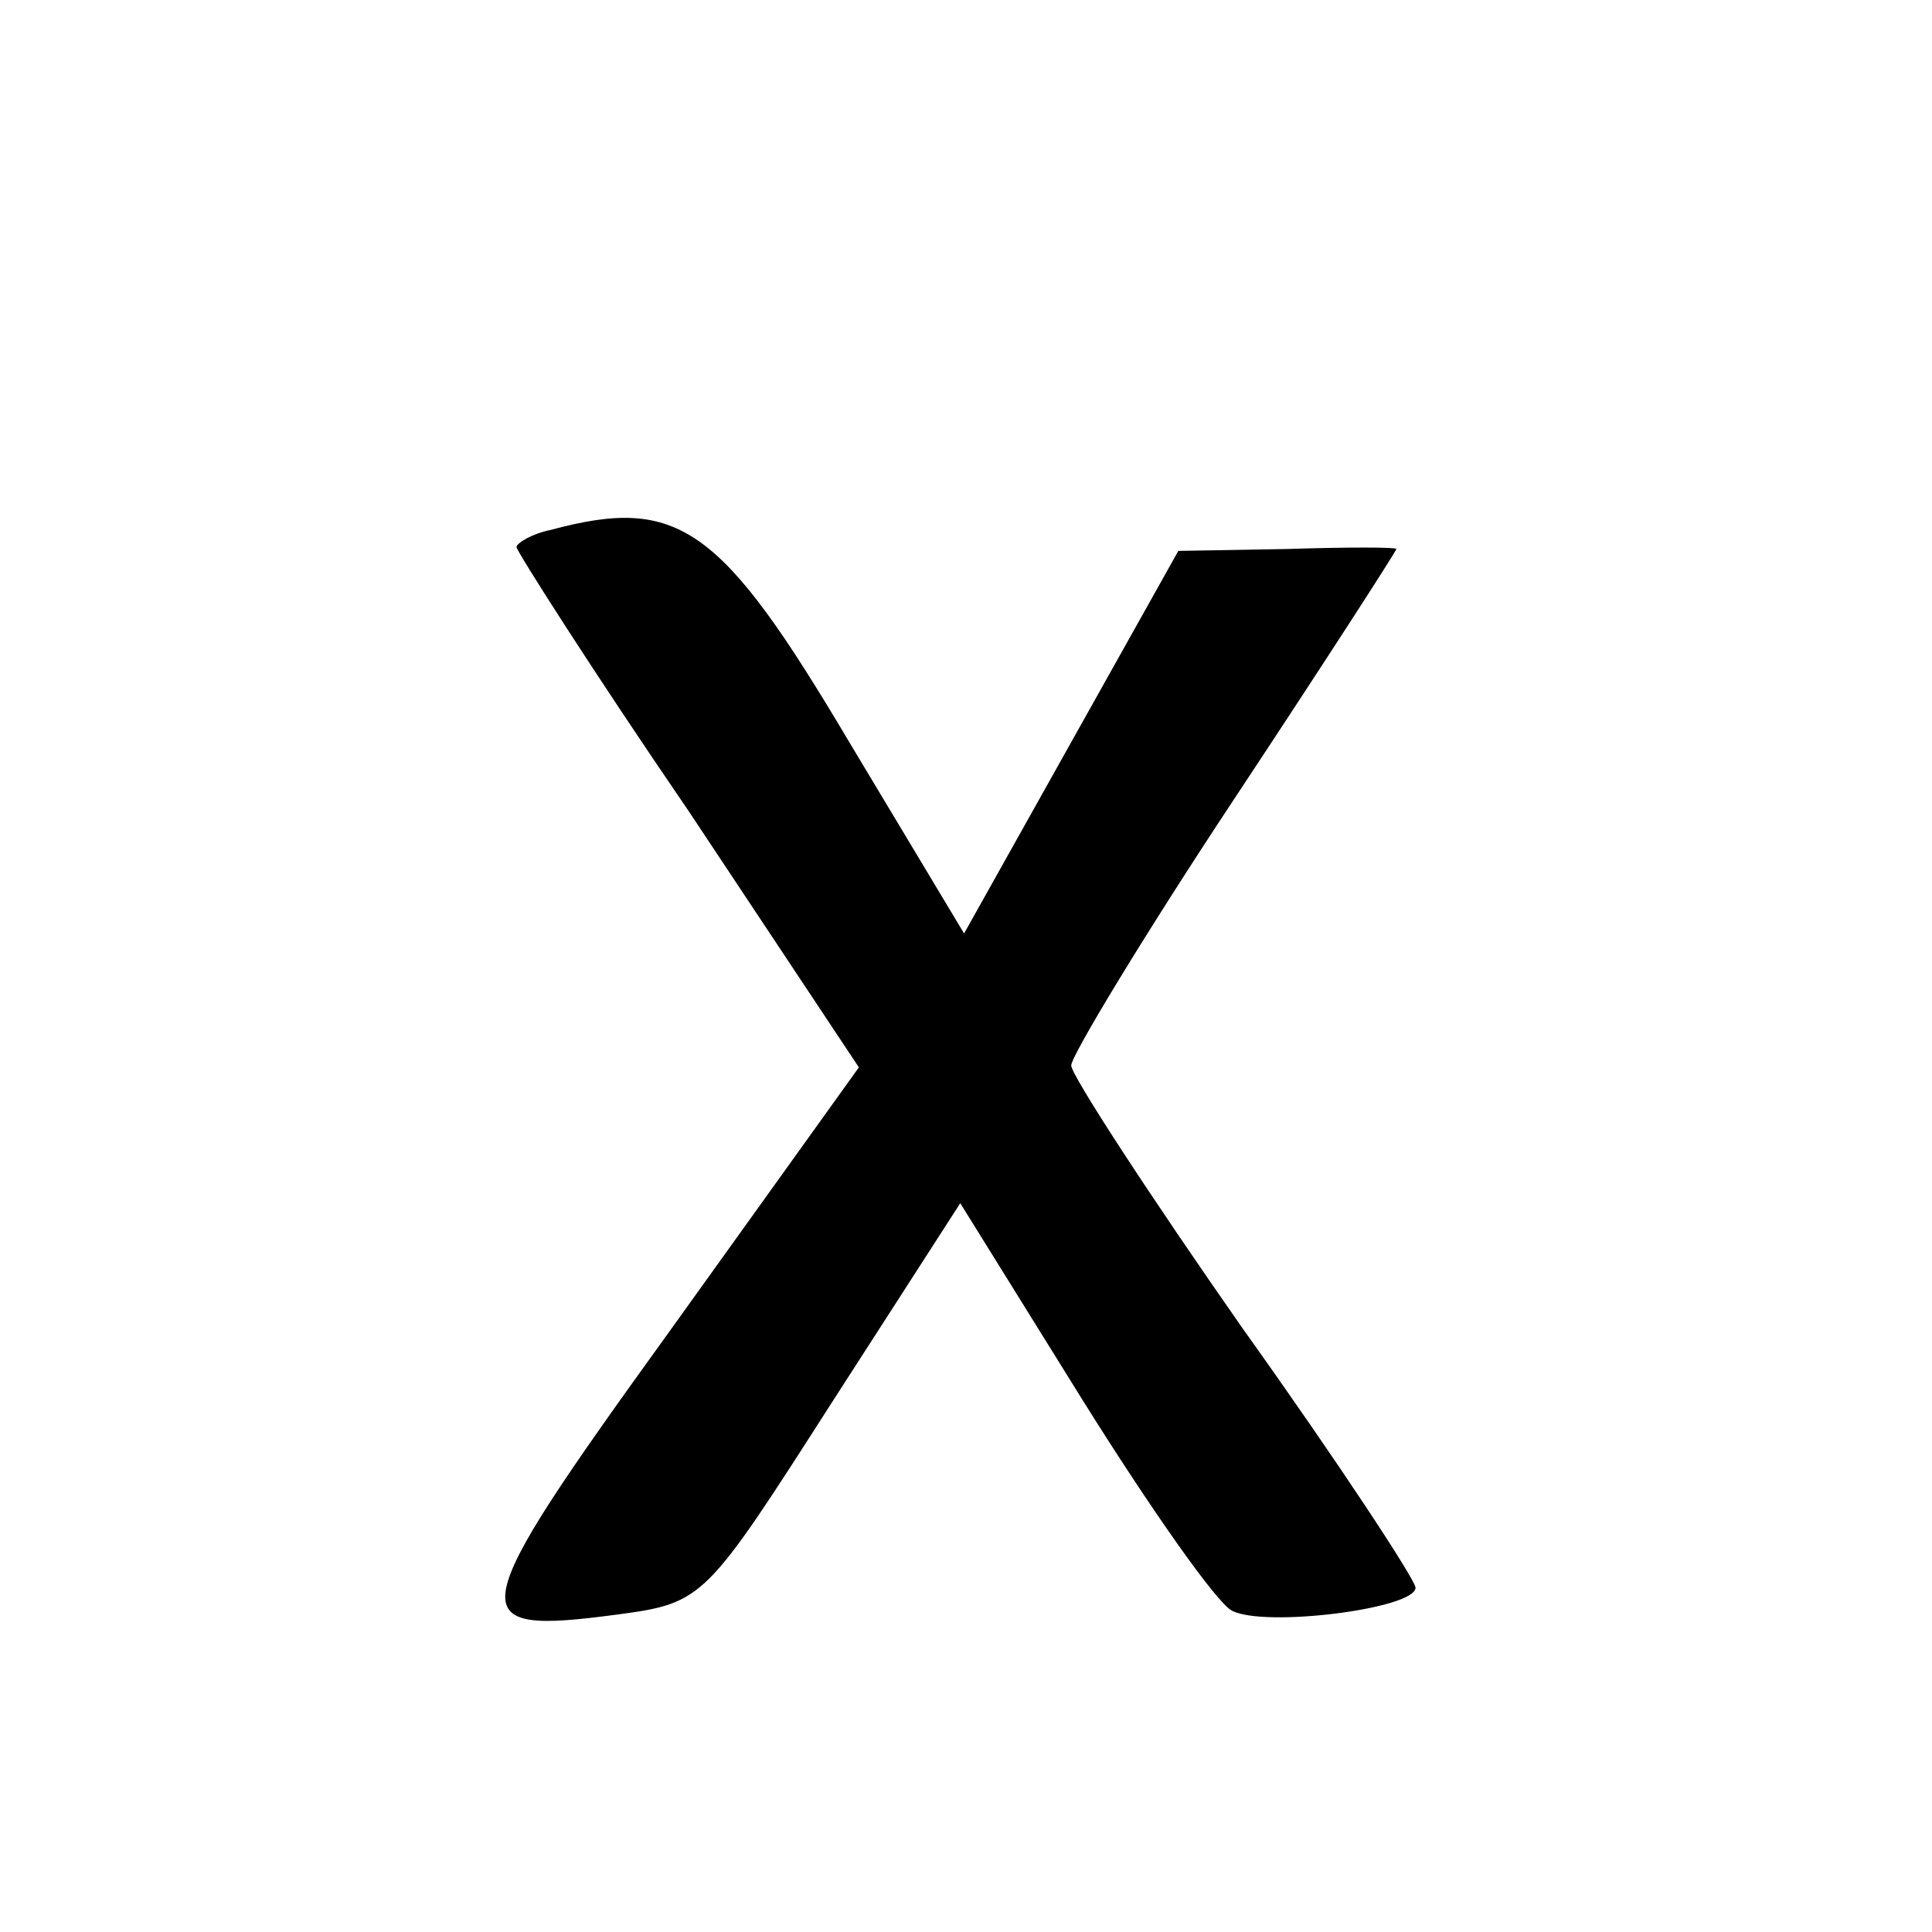 <?xml version="1.0" standalone="no"?>
<!DOCTYPE svg PUBLIC "-//W3C//DTD SVG 20010904//EN"
 "http://www.w3.org/TR/2001/REC-SVG-20010904/DTD/svg10.dtd">
<svg version="1.0" xmlns="http://www.w3.org/2000/svg"
 width="101pt" height="101pt" viewBox="0 0 101 101"
 preserveAspectRatio="xMidYMid meet">
<g transform="translate(0,101) scale(0.1,-0.1)"
fill="#000000" stroke="none">
<path d="M288 733 c-10 -2 -18 -7 -18 -9 0 -2 40 -65 90 -138 l89 -134 -99
-138 c-109 -151 -110 -159 -27 -148 45 6 46 8 112 111 l67 104 64 -103 c35
-56 70 -106 78 -110 17 -9 96 1 96 12 0 4 -40 65 -90 135 -49 70 -90 133 -90
138 0 5 38 68 85 139 47 71 85 130 85 131 0 1 -26 1 -57 0 l-57 -1 -56 -100
-56 -100 -60 100 c-67 113 -89 129 -156 111z"/>
</g>
</svg>
